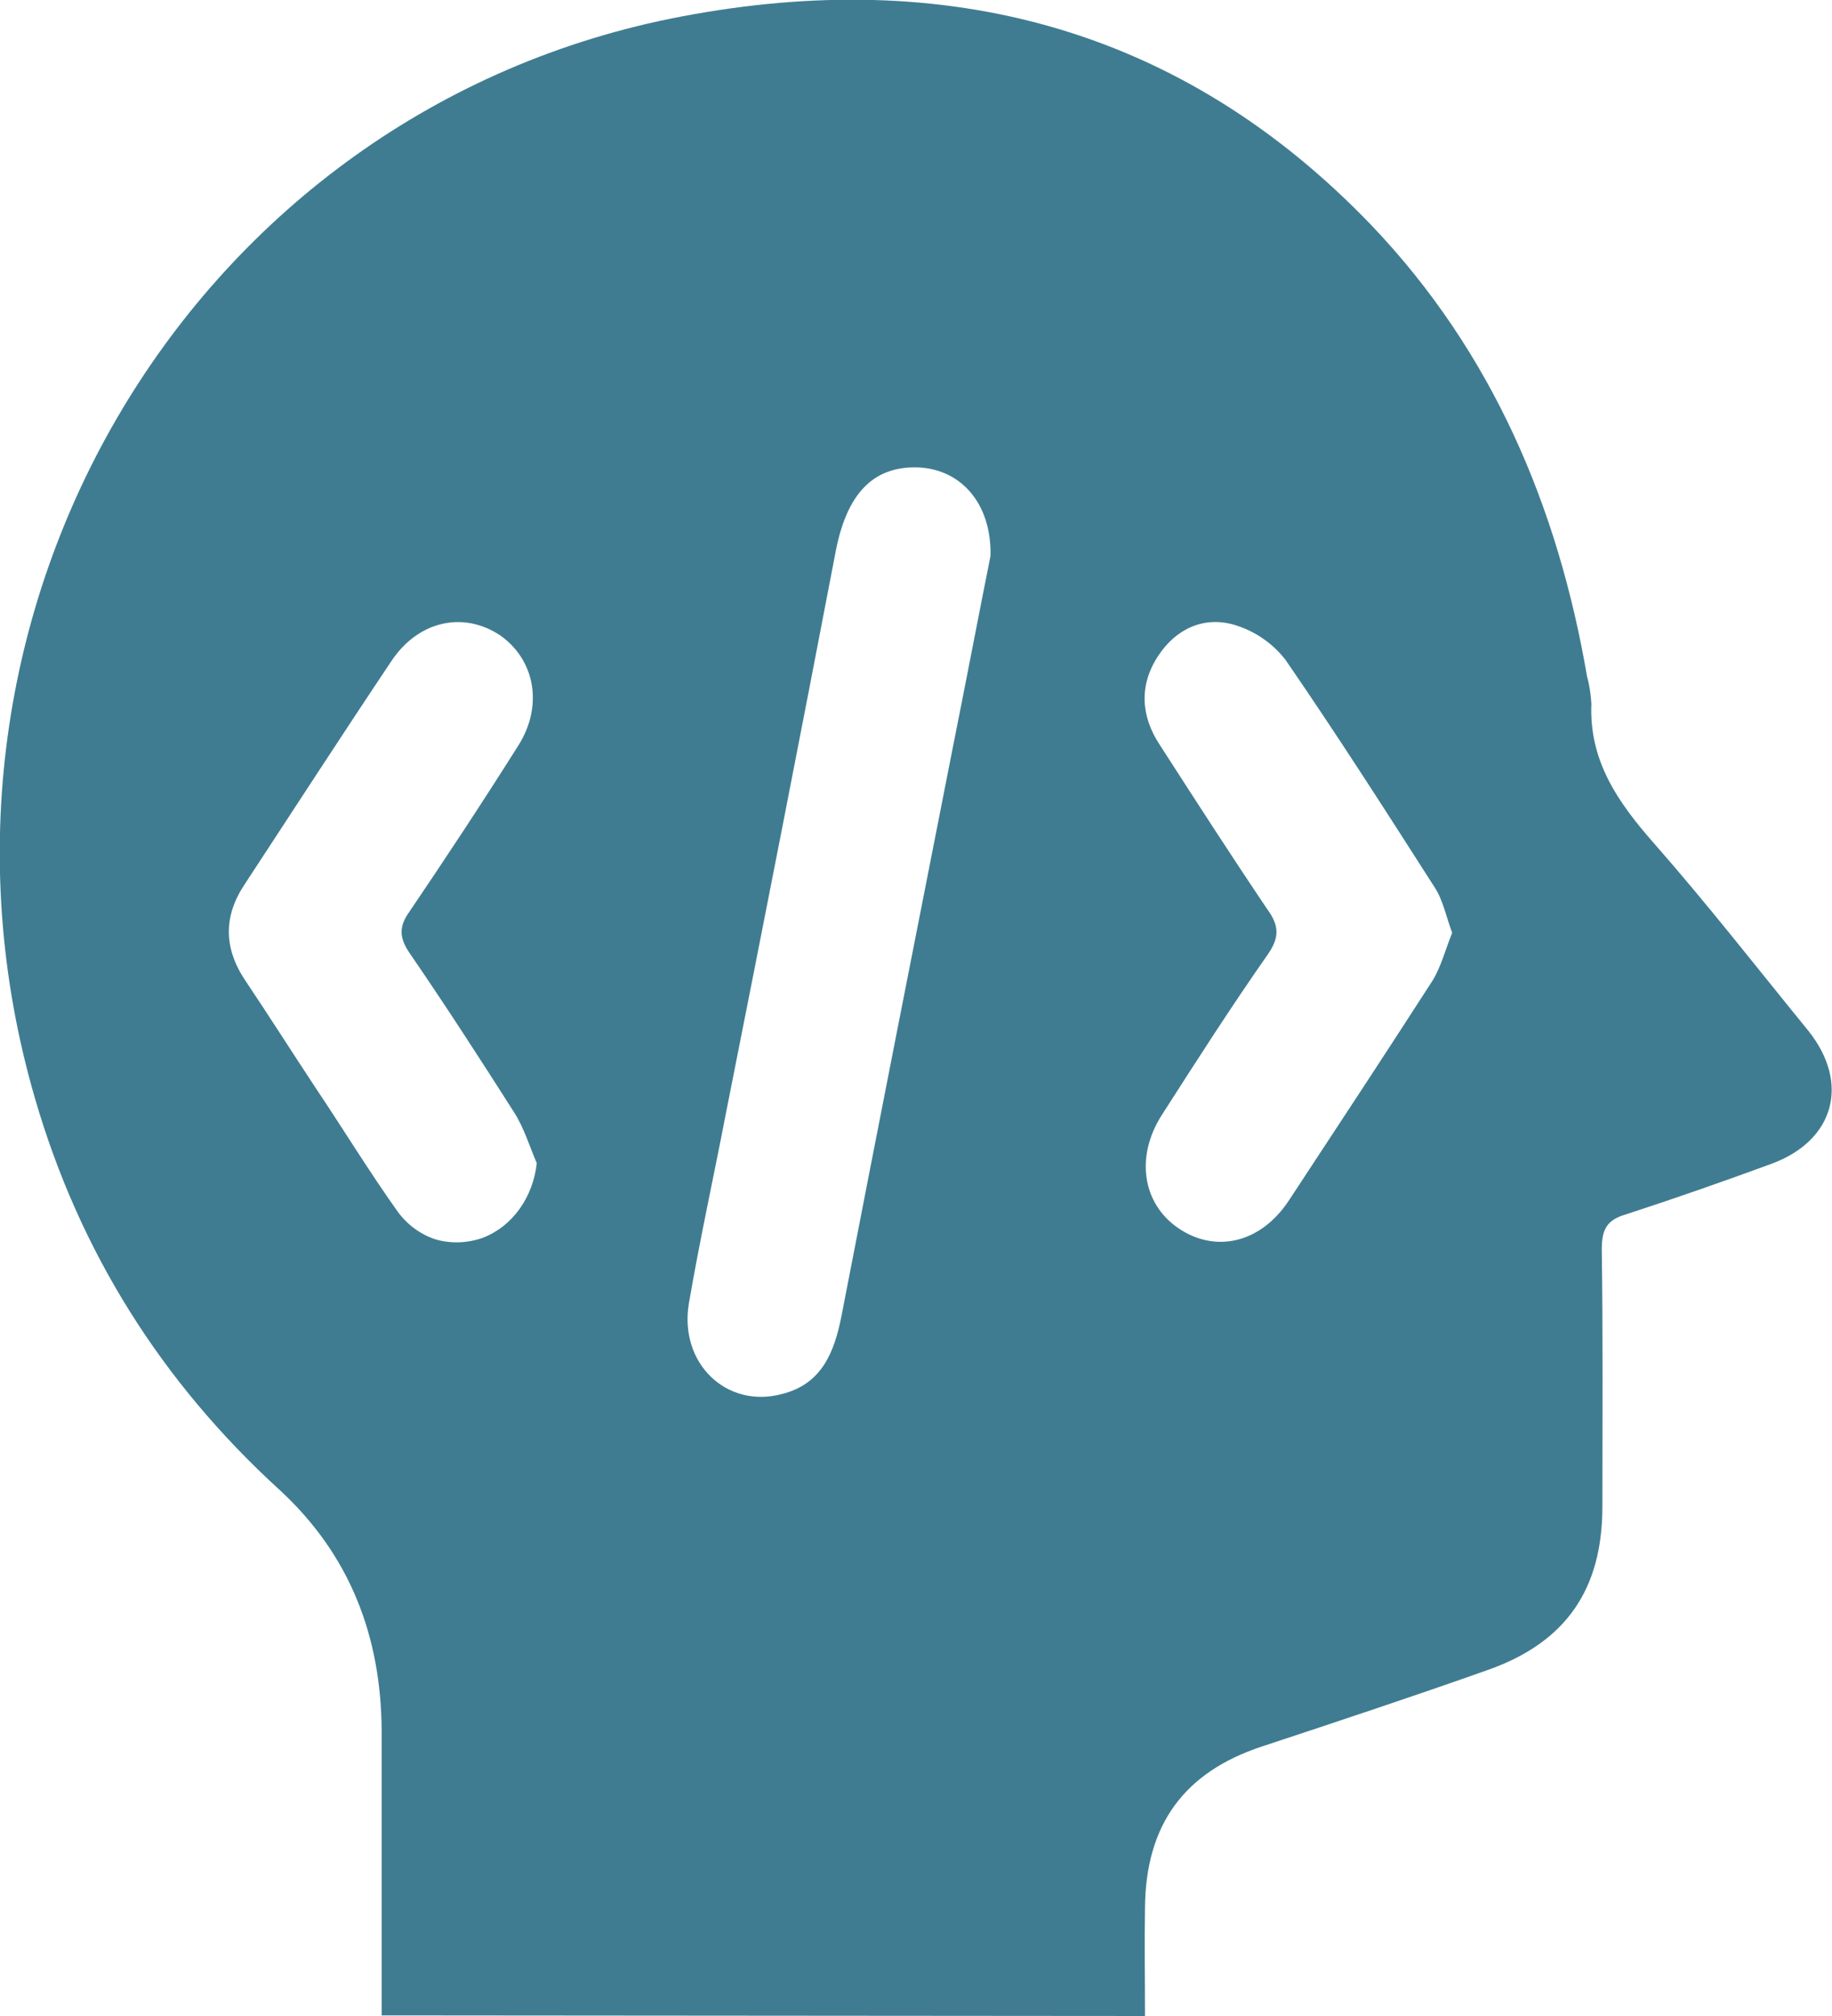 <svg width="30" height="33" viewBox="0 0 30 33" fill="none" xmlns="http://www.w3.org/2000/svg" xmlns:xlink="http://www.w3.org/1999/xlink">
	<desc>
			Created with Pixso.
	</desc>
	<defs/>
	<path id="Vector" d="M6.25 32.99L6.25 32.5C6.25 31.11 6.25 29.72 6.25 28.33C6.24 26.78 5.73 25.45 4.58 24.39C2.65 22.63 1.3 20.49 0.57 17.97C-1.74 10.02 3.15 1.79 11.16 0.27C15.47 -0.55 19.34 0.43 22.47 3.7C24.43 5.76 25.51 8.28 25.99 11.08C26.03 11.22 26.05 11.37 26.06 11.52C26.02 12.46 26.5 13.14 27.09 13.81C27.96 14.8 28.77 15.84 29.61 16.87C30.3 17.73 30.04 18.67 29.01 19.05C28.22 19.34 27.42 19.62 26.62 19.88C26.31 19.97 26.23 20.13 26.23 20.45C26.25 21.85 26.24 23.25 26.24 24.66C26.24 26.02 25.64 26.88 24.38 27.33C23.14 27.77 21.9 28.18 20.66 28.59C19.39 29.01 18.76 29.87 18.75 31.23C18.74 31.8 18.75 32.38 18.75 33L6.25 32.99ZM16.22 9.1C16.24 8.21 15.7 7.65 14.98 7.65C14.28 7.65 13.87 8.1 13.69 9C13.1 12.08 12.5 15.14 11.89 18.21C11.69 19.25 11.46 20.29 11.28 21.34C11.12 22.31 11.89 23.06 12.8 22.82C13.45 22.66 13.66 22.15 13.78 21.54C14.38 18.44 14.99 15.35 15.6 12.25C15.82 11.15 16.03 10.05 16.22 9.1ZM23.78 15.27C23.68 15 23.63 14.73 23.49 14.52C22.69 13.27 21.89 12.02 21.05 10.8C20.84 10.53 20.55 10.33 20.22 10.23C19.72 10.08 19.26 10.29 18.97 10.73C18.65 11.21 18.68 11.72 18.99 12.19C19.57 13.09 20.15 13.99 20.75 14.88C20.94 15.14 20.96 15.33 20.77 15.61C20.16 16.48 19.59 17.37 19.02 18.26C18.59 18.94 18.71 19.7 19.29 20.1C19.9 20.52 20.64 20.35 21.1 19.66C21.89 18.46 22.68 17.26 23.46 16.05C23.6 15.82 23.67 15.54 23.78 15.27ZM8.79 19.04C8.67 18.76 8.58 18.46 8.42 18.21C7.86 17.33 7.29 16.45 6.7 15.59C6.54 15.35 6.53 15.17 6.7 14.93C7.31 14.03 7.91 13.12 8.49 12.2C8.9 11.55 8.76 10.8 8.19 10.4C7.59 10 6.85 10.16 6.41 10.82C5.6 12.03 4.81 13.25 4.01 14.47C3.66 14.99 3.66 15.51 4.01 16.04C4.4 16.62 4.78 17.22 5.17 17.81C5.62 18.48 6.04 19.17 6.51 19.83C6.67 20.05 6.89 20.21 7.14 20.29C7.39 20.36 7.66 20.35 7.91 20.26C8.4 20.07 8.73 19.59 8.79 19.04L8.79 19.04Z" fill="#3F7C91" fill-opacity="1" fill-rule="nonzero"/>
</svg>
